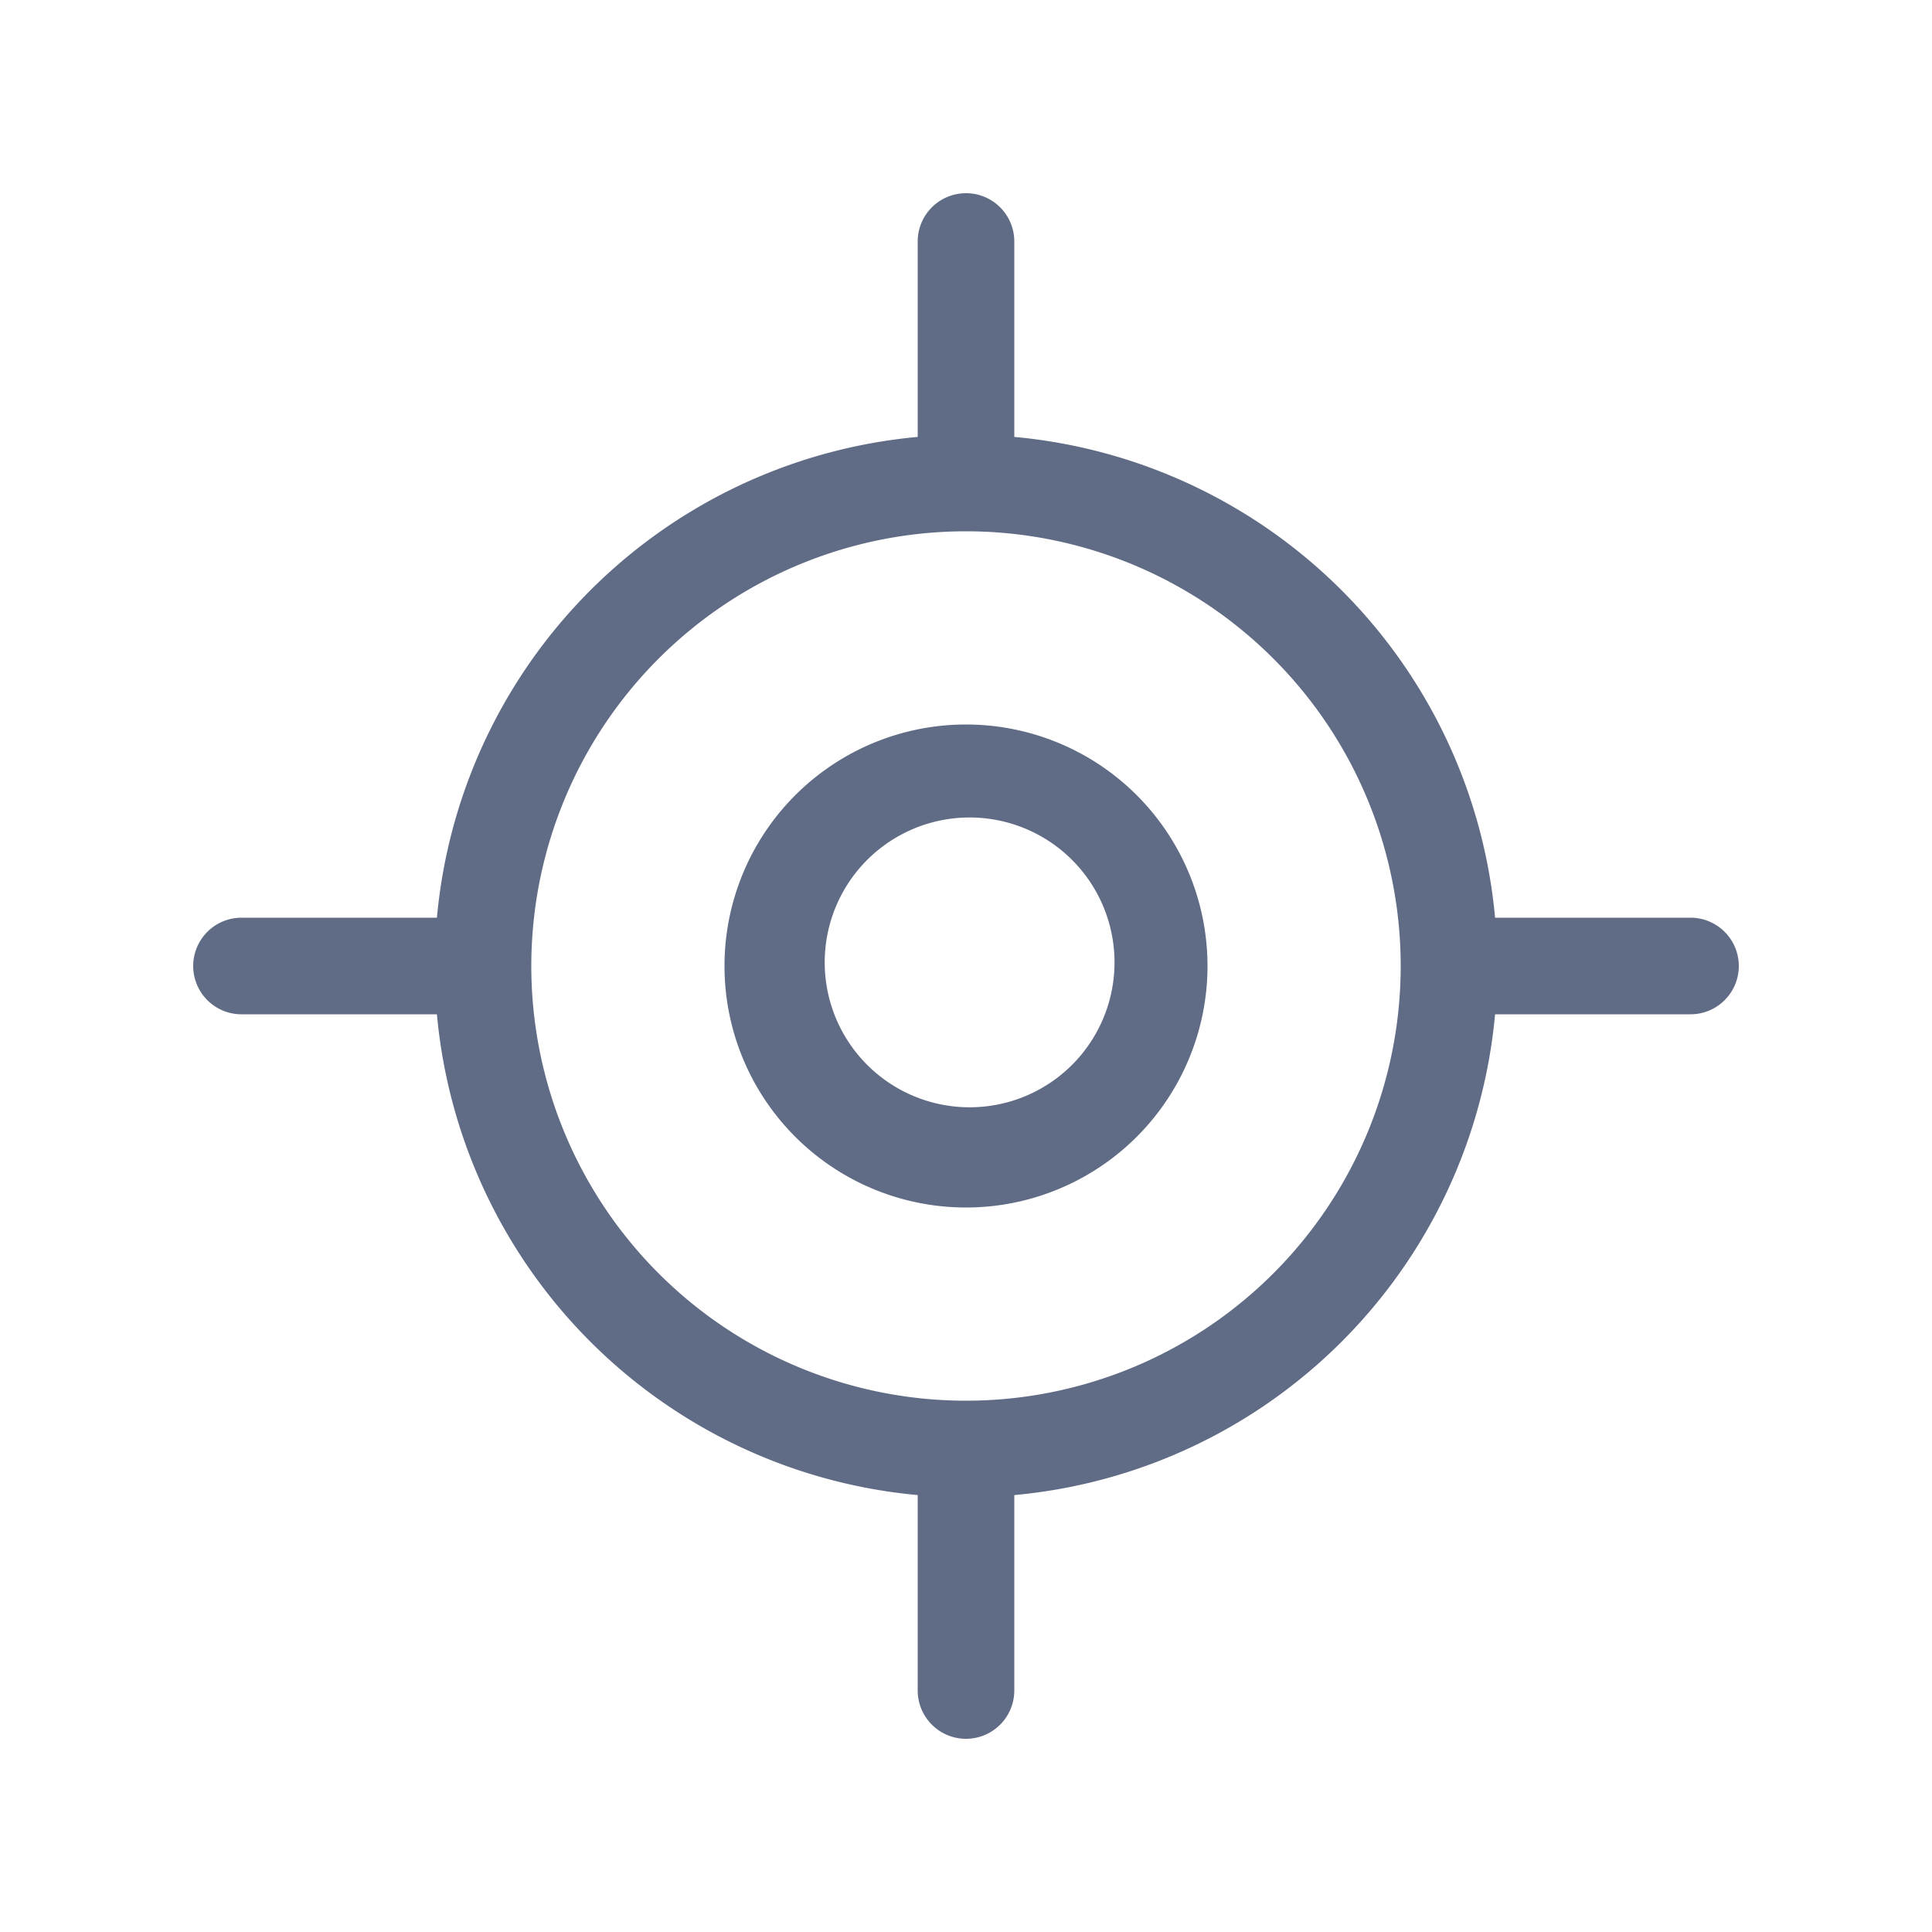 <svg xmlns="http://www.w3.org/2000/svg" width="20" height="20" fill="none" viewBox="0 0 20 20">
  <path fill="#606B85" fill-rule="evenodd" d="M10 7.5a2.5 2.5 0 1 0 0 5 2.5 2.5 0 0 0 0-5ZM8.94 8.94a1.5 1.5 0 1 1 2.12 2.12 1.5 1.5 0 0 1-2.12-2.12Z" clip-rule="evenodd"/>
  <path fill="#606B85" fill-rule="evenodd" d="M10 2a.5.5 0 0 1 .5.5v2.023A5.5 5.5 0 0 1 15.477 9.5H17.5a.5.5 0 0 1 0 1h-2.023a5.5 5.5 0 0 1-4.977 4.977V17.5a.5.5 0 0 1-1 0v-2.023A5.5 5.5 0 0 1 4.523 10.5H2.5a.5.5 0 0 1 0-1h2.023A5.5 5.5 0 0 1 9.5 4.523V2.5A.5.5 0 0 1 10 2Zm4.5 8a4.5 4.5 0 1 0-9 0 4.5 4.5 0 0 0 9 0Z" clip-rule="evenodd"/>
</svg>
